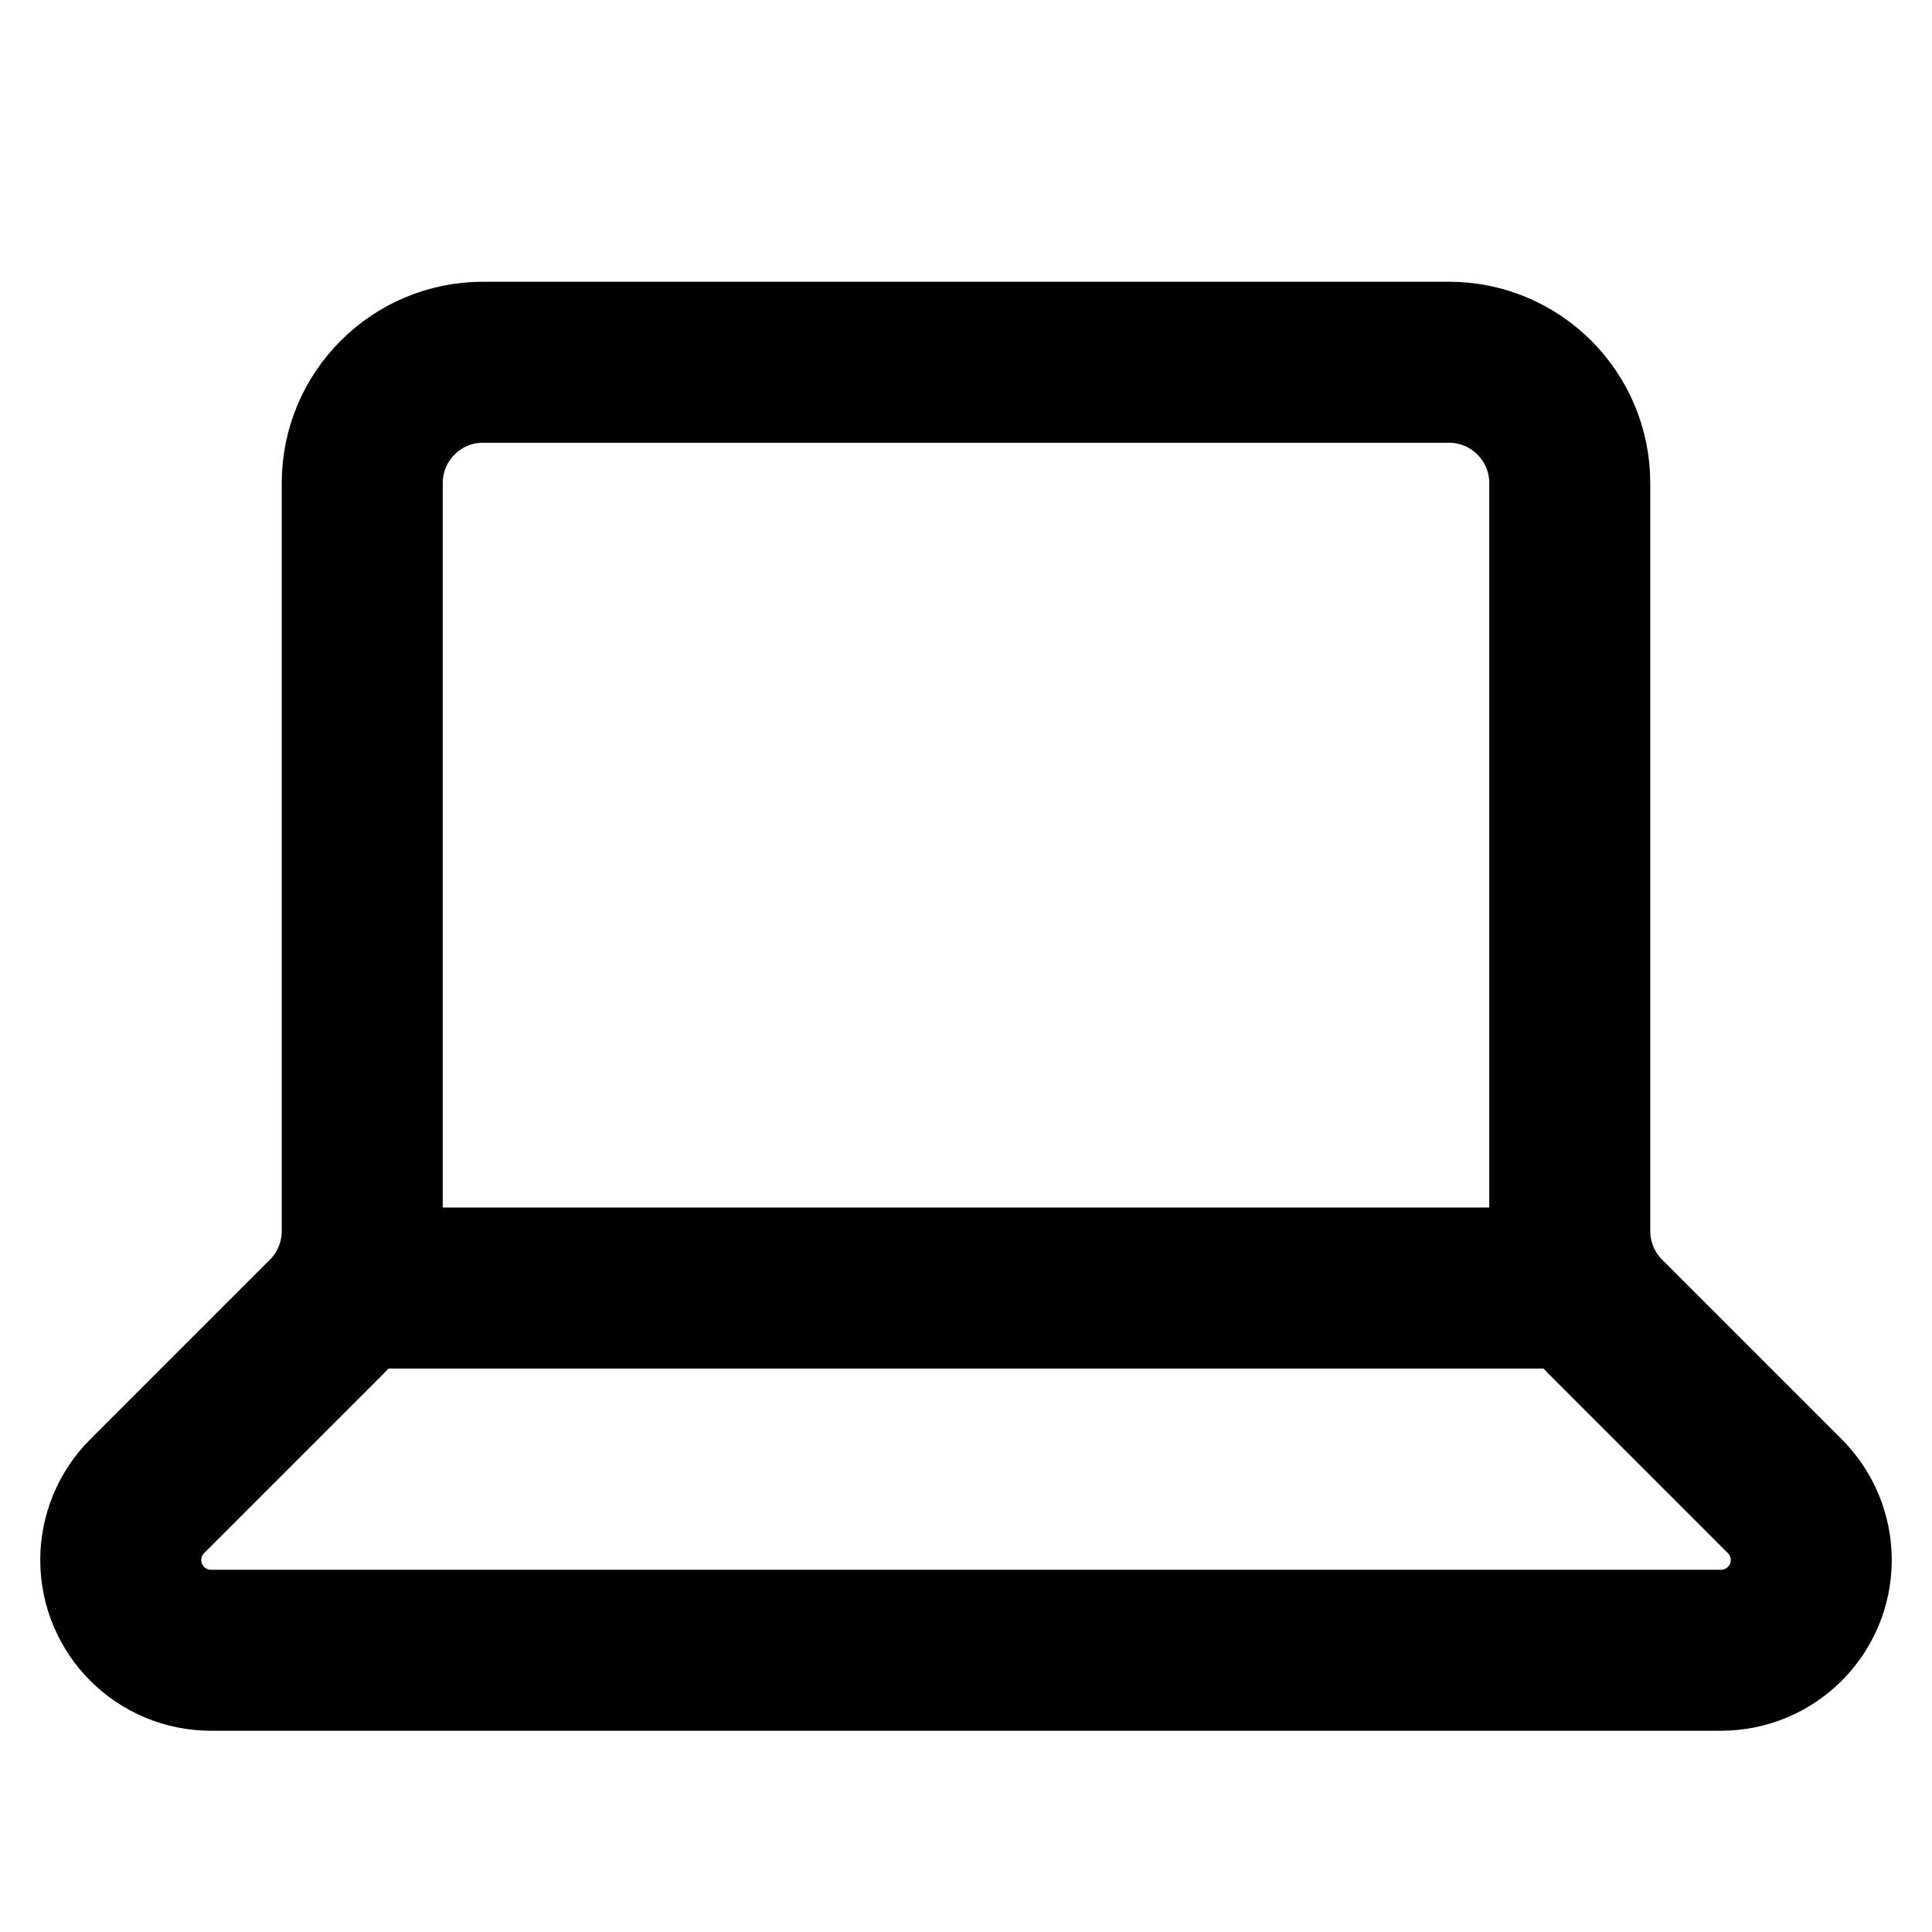 <svg xmlns="http://www.w3.org/2000/svg" fill="none" viewBox="0 0 24 24">
  <path stroke="currentColor" stroke-linejoin="round" stroke-width="2" d="M18 4.5H6C5.172 4.5 4.5 5.172 4.5 6V15.293C4.5 15.691 4.342 16.073 4.061 16.354L1.828 18.587C1.618 18.797 1.5 19.082 1.5 19.379C1.5 19.998 2.002 20.5 2.621 20.5H21.379C21.998 20.5 22.5 19.998 22.5 19.379C22.5 19.082 22.382 18.797 22.172 18.587L19.939 16.354C19.658 16.073 19.5 15.691 19.5 15.293V6C19.5 5.172 18.828 4.5 18 4.5Z"/>
  <path stroke="currentColor" stroke-linejoin="round" stroke-width="2" d="M4.5 16L19.5 16"/>
</svg>

